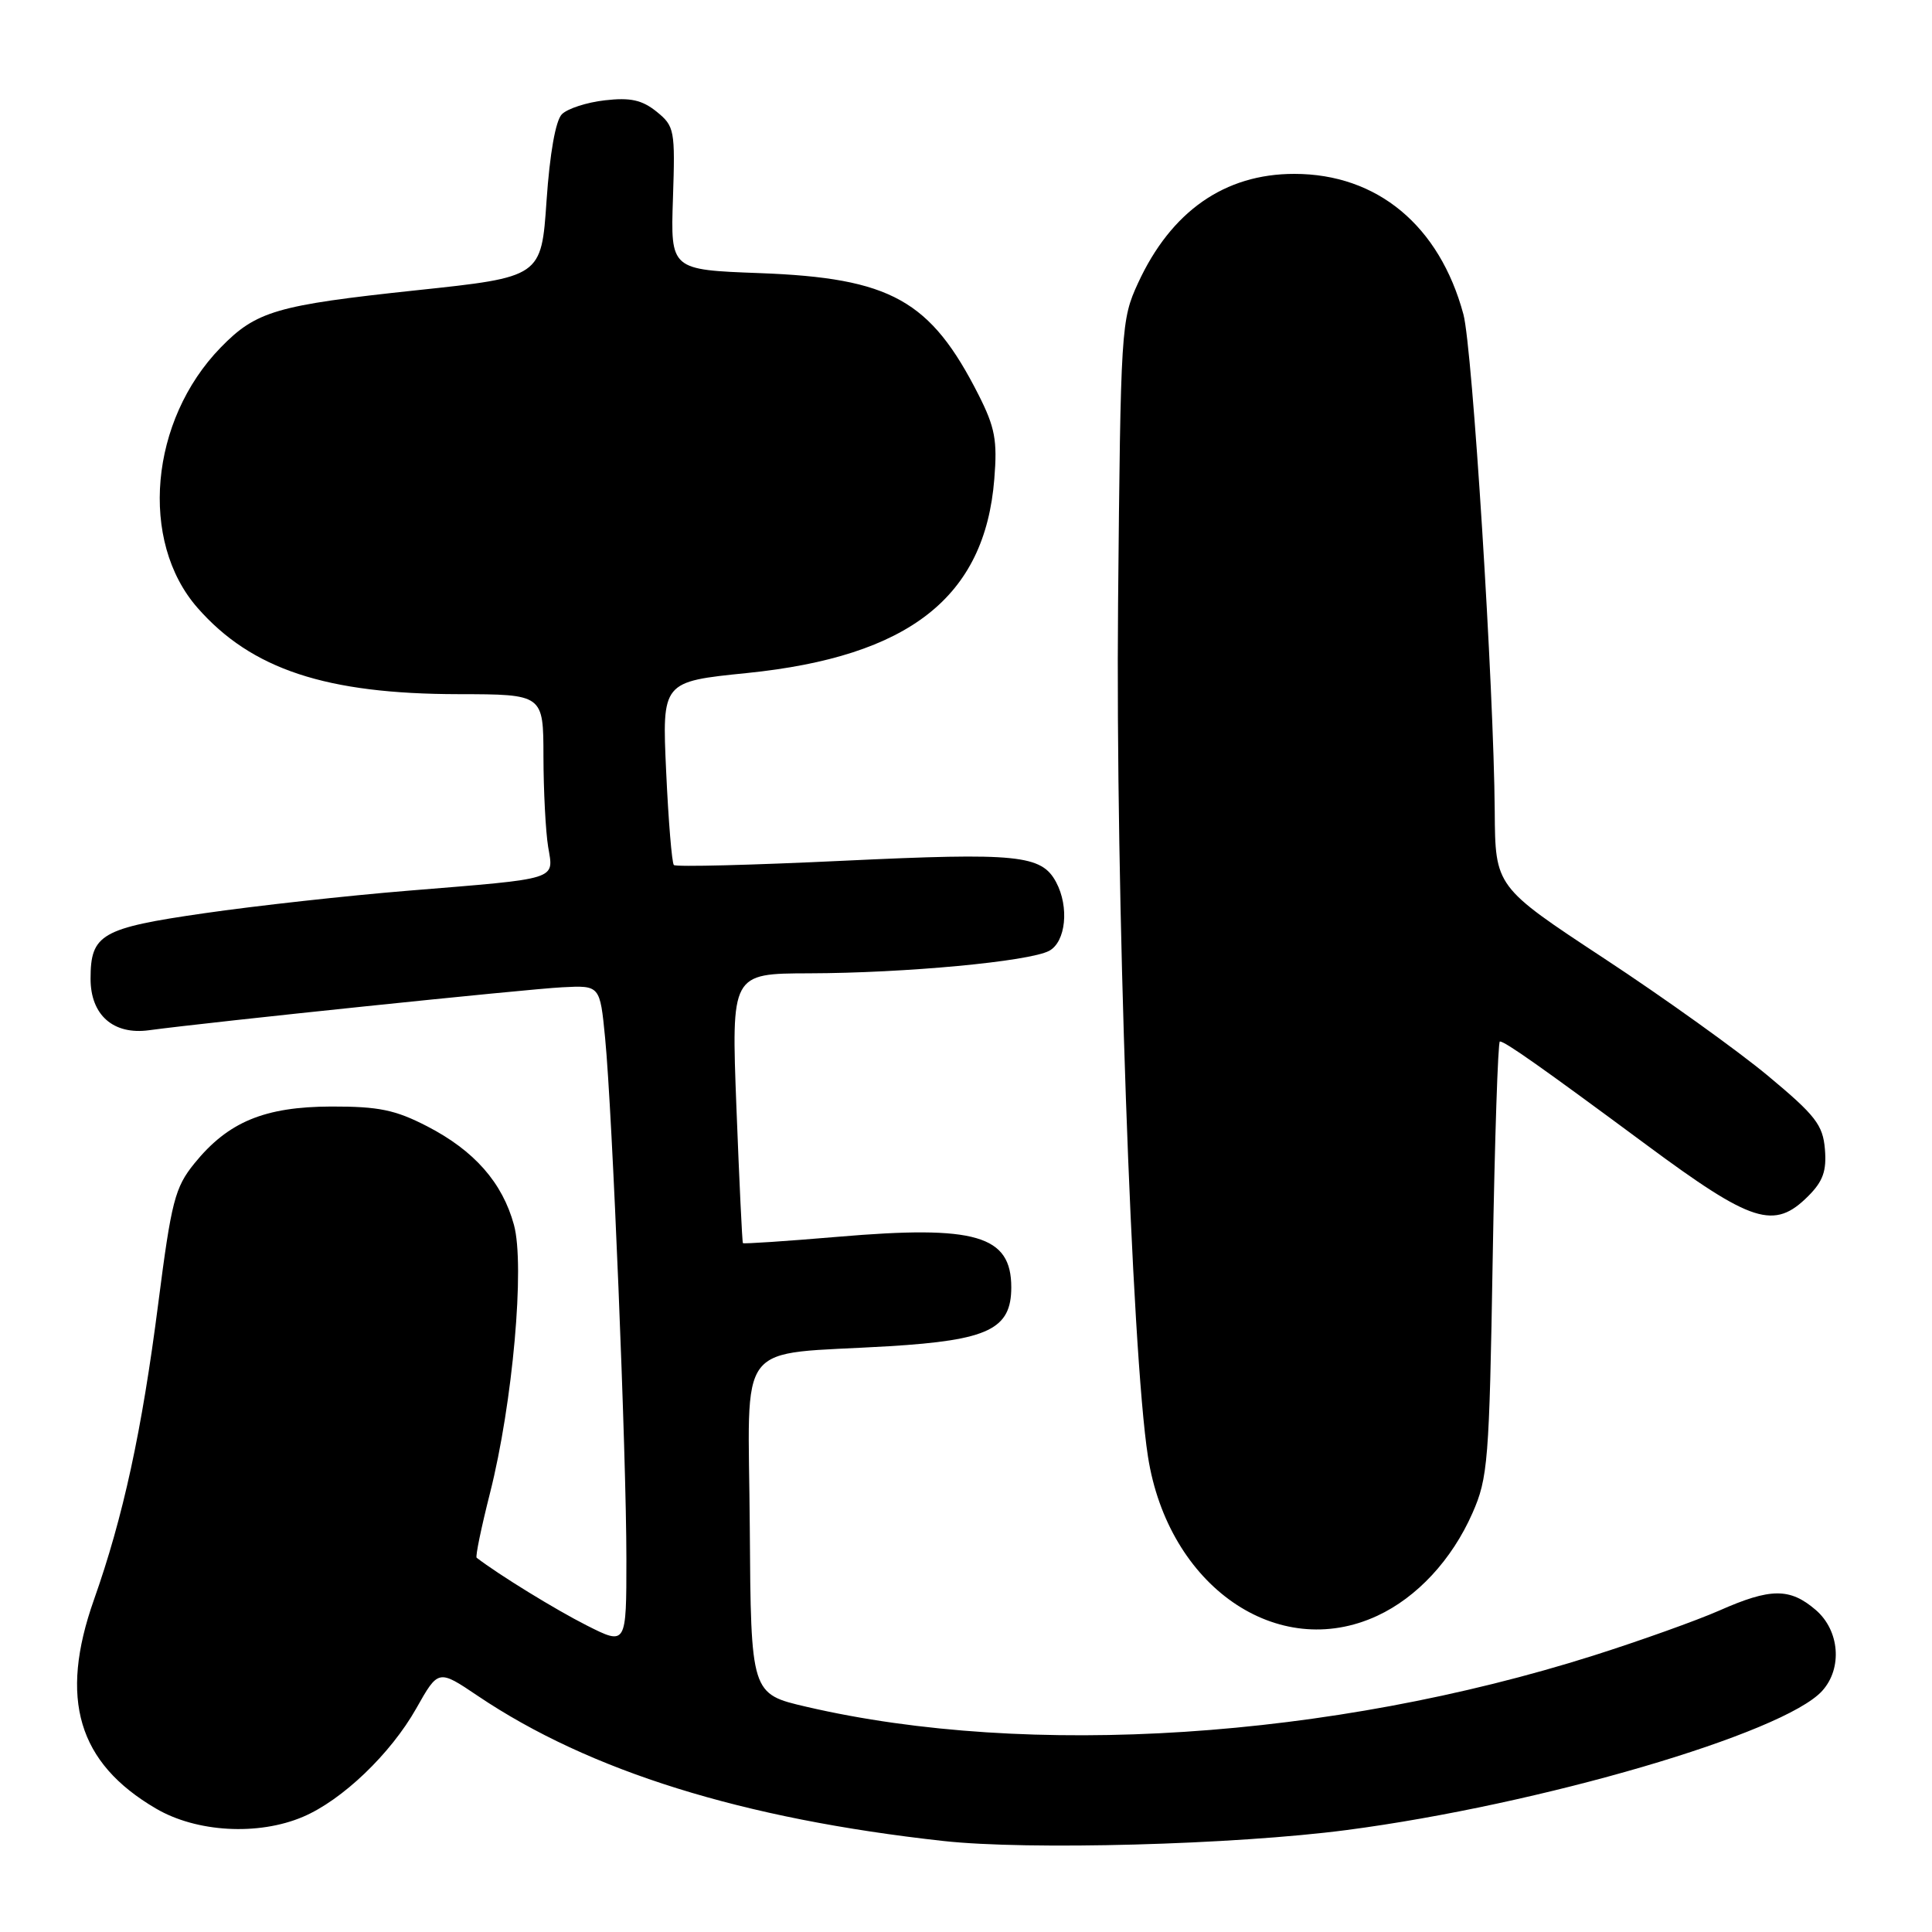 <?xml version="1.0" encoding="UTF-8" standalone="no"?>
<!DOCTYPE svg PUBLIC "-//W3C//DTD SVG 1.1//EN" "http://www.w3.org/Graphics/SVG/1.1/DTD/svg11.dtd" >
<svg xmlns="http://www.w3.org/2000/svg" xmlns:xlink="http://www.w3.org/1999/xlink" version="1.1" viewBox="0 0 256 256">
 <g >
 <path fill="currentColor"
d=" M 178.44 242.49 C 204.07 239.13 236.36 229.68 241.45 224.05 C 244.16 221.06 243.76 216.05 240.60 213.33 C 237.17 210.38 234.61 210.40 227.81 213.41 C 224.81 214.73 217.31 217.41 211.14 219.37 C 176.26 230.41 136.35 233.01 106.87 226.16 C 99.50 224.45 99.50 224.45 99.35 202.34 C 99.18 176.90 97.08 179.63 117.81 178.38 C 130.97 177.58 134.00 176.12 134.00 170.58 C 134.00 163.69 129.30 162.32 111.04 163.88 C 104.20 164.46 98.53 164.84 98.44 164.72 C 98.34 164.60 97.96 156.51 97.58 146.75 C 96.90 129.00 96.90 129.00 107.20 128.97 C 119.96 128.94 136.38 127.40 139.02 125.99 C 141.23 124.80 141.70 120.18 139.94 116.89 C 138.01 113.28 134.88 112.96 111.83 114.05 C 99.69 114.63 89.55 114.89 89.29 114.62 C 89.03 114.36 88.57 108.79 88.27 102.24 C 87.72 90.32 87.72 90.32 98.99 89.18 C 120.47 86.99 130.50 79.13 131.75 63.48 C 132.17 58.35 131.84 56.63 129.68 52.35 C 123.30 39.76 118.06 36.84 100.67 36.19 C 88.85 35.75 88.85 35.75 89.17 26.28 C 89.47 17.22 89.38 16.73 87.01 14.80 C 85.08 13.25 83.54 12.90 80.16 13.29 C 77.76 13.56 75.19 14.39 74.45 15.14 C 73.62 15.98 72.85 20.33 72.42 26.60 C 71.73 36.71 71.73 36.71 55.12 38.47 C 36.63 40.44 33.94 41.22 29.24 46.05 C 19.84 55.71 18.42 71.71 26.18 80.55 C 33.32 88.69 43.21 91.96 60.75 91.98 C 72.00 92.00 72.00 92.00 72.01 100.25 C 72.02 104.79 72.30 110.17 72.63 112.20 C 73.37 116.66 74.29 116.37 54.00 118.03 C 46.02 118.68 33.90 120.02 27.06 121.01 C 13.40 122.98 12.00 123.79 12.00 129.69 C 12.00 134.50 15.02 137.16 19.76 136.51 C 27.83 135.42 69.78 131.06 74.50 130.82 C 79.50 130.56 79.50 130.56 80.18 137.53 C 81.14 147.39 83.00 192.86 83.00 206.55 C 83.00 218.03 83.00 218.03 77.75 215.38 C 73.65 213.31 66.08 208.66 63.16 206.41 C 62.97 206.27 63.77 202.41 64.93 197.83 C 67.94 185.94 69.57 167.66 68.10 162.30 C 66.57 156.70 62.85 152.47 56.62 149.25 C 52.38 147.06 50.19 146.61 43.90 146.62 C 35.04 146.65 30.22 148.65 25.75 154.17 C 23.18 157.35 22.71 159.16 20.97 172.71 C 18.80 189.62 16.33 201.00 12.44 212.00 C 7.81 225.11 10.32 233.59 20.66 239.64 C 26.04 242.80 34.21 243.26 40.14 240.74 C 45.35 238.53 51.76 232.39 55.16 226.37 C 58.08 221.19 58.08 221.19 63.29 224.70 C 78.10 234.68 98.39 241.01 125.00 243.94 C 136.23 245.18 163.55 244.44 178.44 242.49 Z  M 182.50 214.10 C 187.76 211.66 192.38 206.68 195.10 200.51 C 197.16 195.85 197.34 193.64 197.79 166.76 C 198.06 150.94 198.49 138.00 198.74 138.00 C 199.43 138.00 204.25 141.40 218.11 151.66 C 232.18 162.08 235.08 163.01 239.60 158.49 C 241.56 156.53 242.05 155.15 241.81 152.27 C 241.54 149.05 240.57 147.80 234.25 142.54 C 230.26 139.22 220.50 132.22 212.56 127.00 C 198.13 117.50 198.13 117.50 198.06 107.50 C 197.94 91.10 195.11 46.11 193.91 41.65 C 190.74 29.89 182.49 23.04 171.50 23.04 C 162.27 23.04 155.18 28.00 150.80 37.50 C 148.55 42.39 148.49 43.34 148.15 80.00 C 147.80 117.86 149.94 179.06 152.11 193.00 C 154.79 210.18 169.28 220.24 182.50 214.10 Z "/>
</g>
</svg>